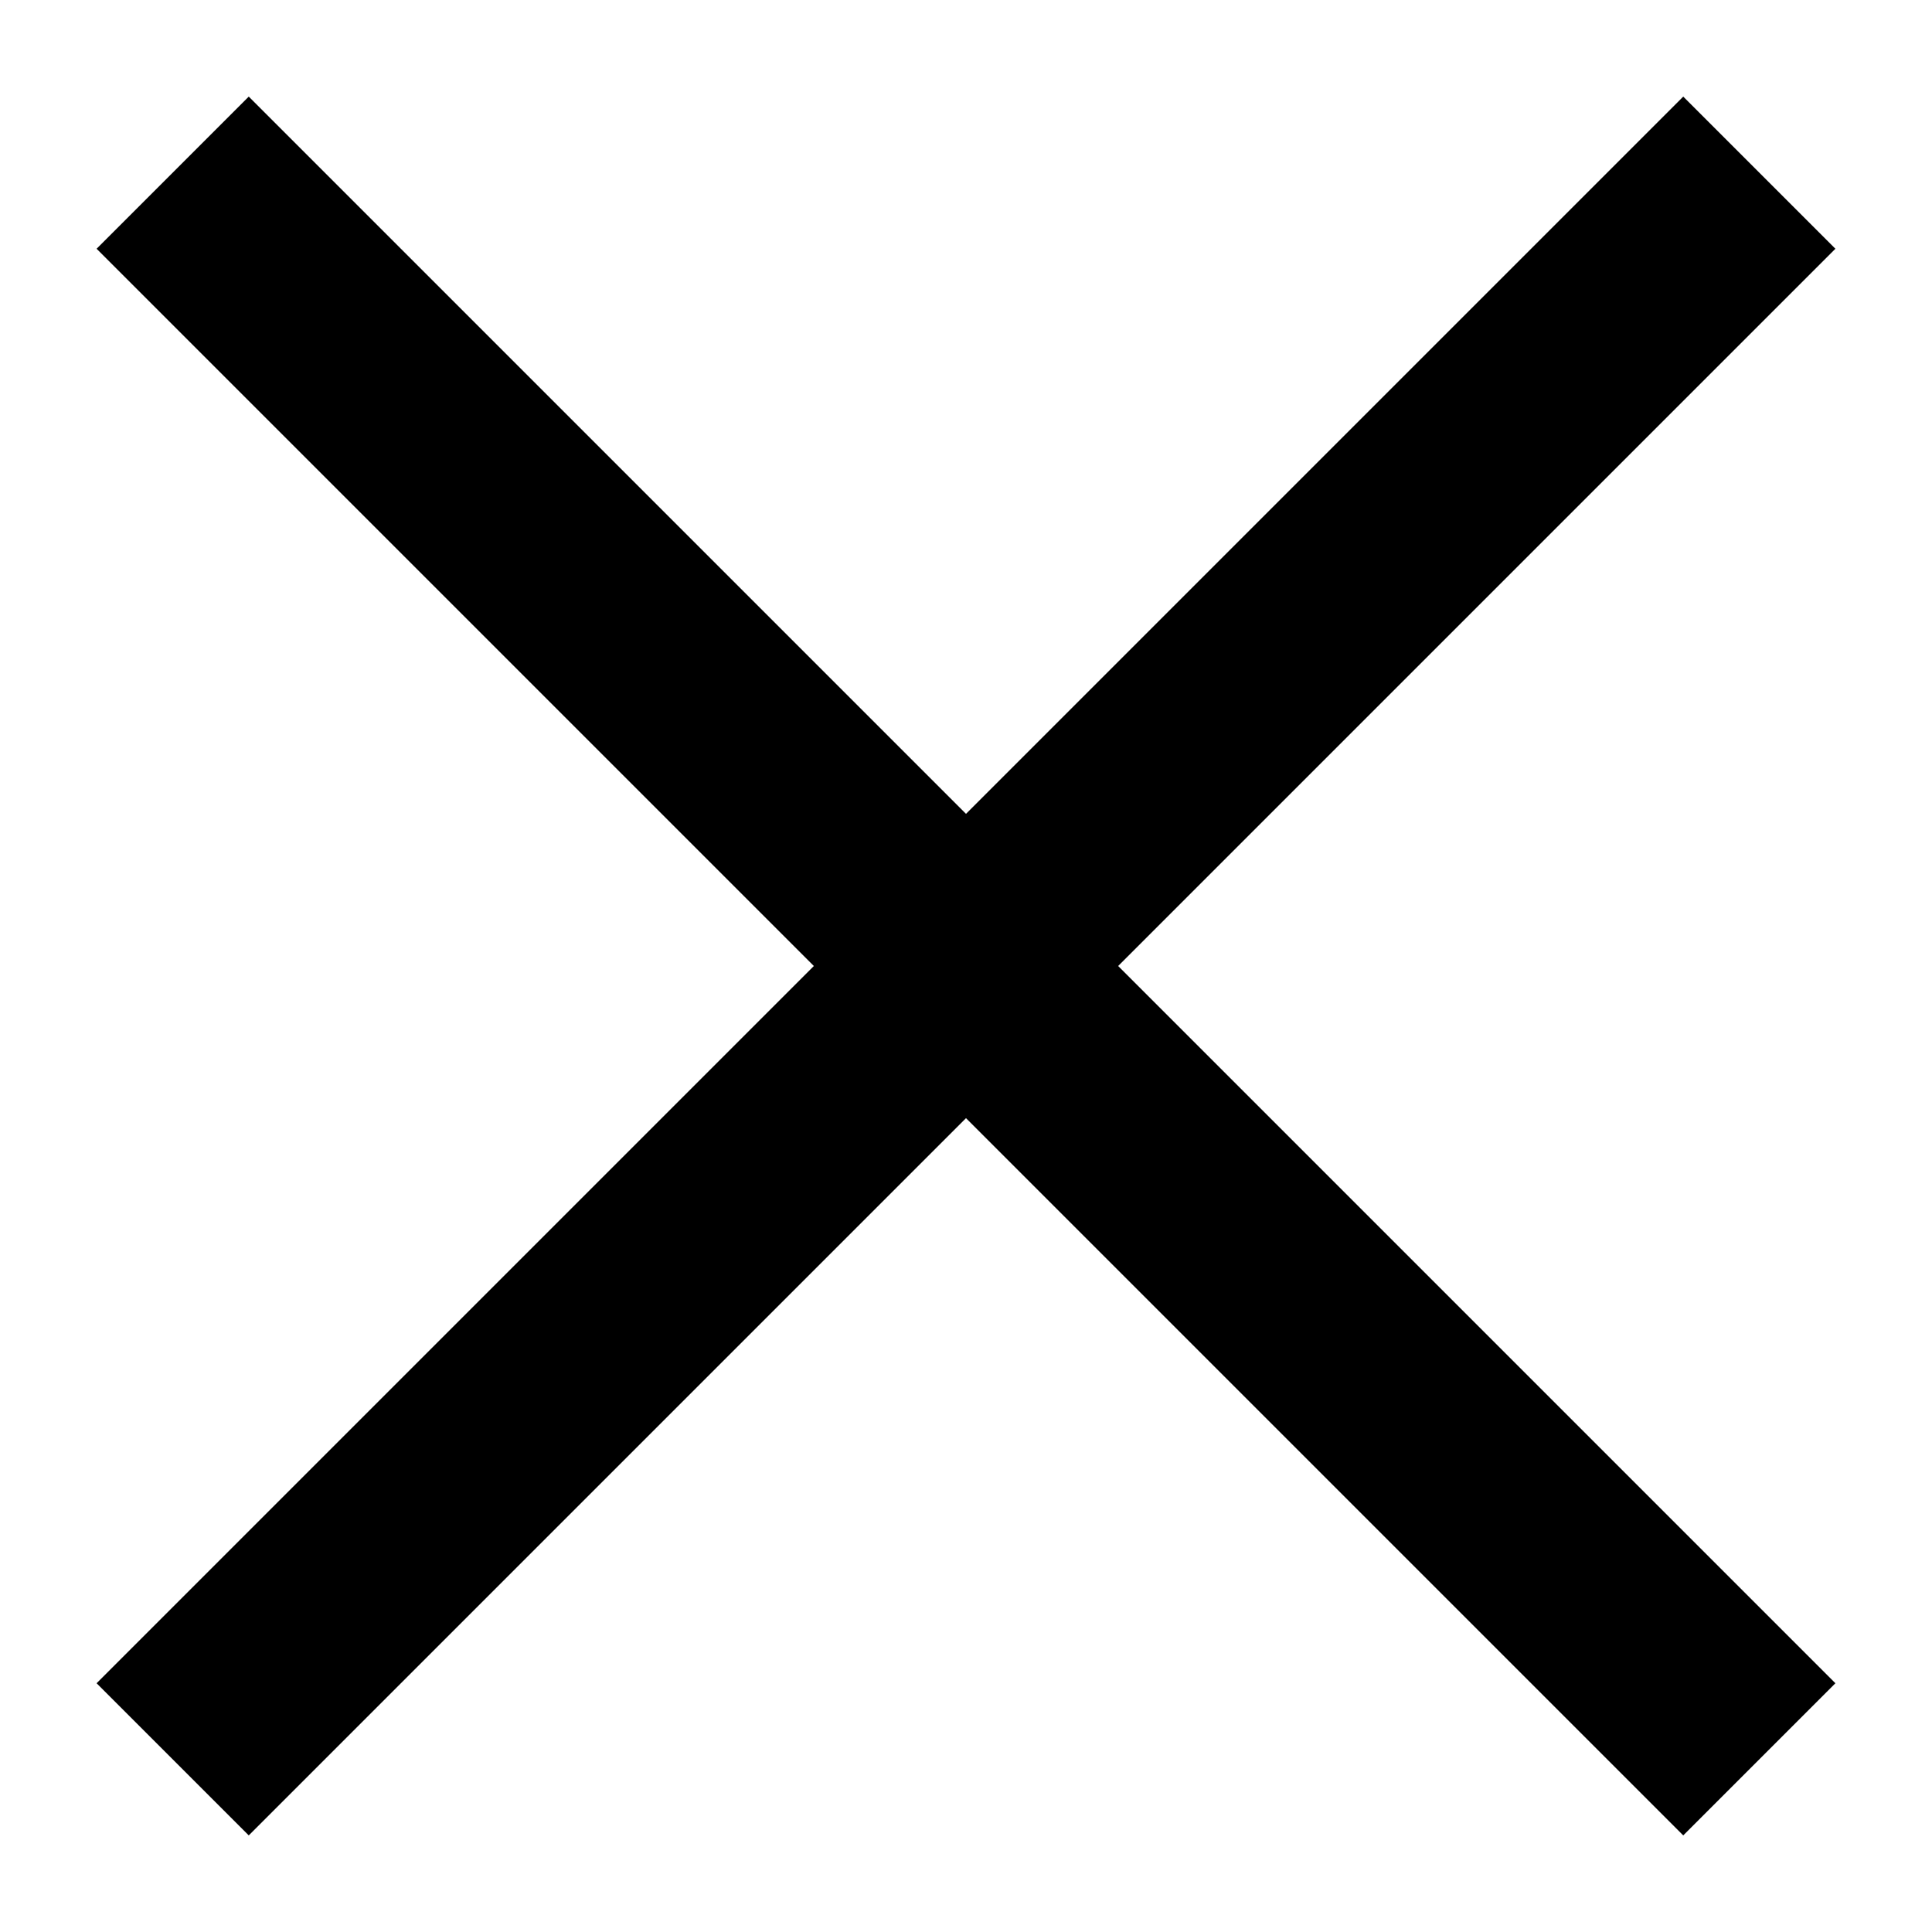 <svg width="20" height="20" viewBox="0 0 20 20" fill="current" xmlns="http://www.w3.org/2000/svg">
<path d="M19 2.575L17.425 1L10 8.425L2.575 1L1 2.575L8.425 10L1 17.425L2.575 19L10 11.575L17.425 19L19 17.425L11.575 10L19 2.575Z" fill="current"/>
</svg>
